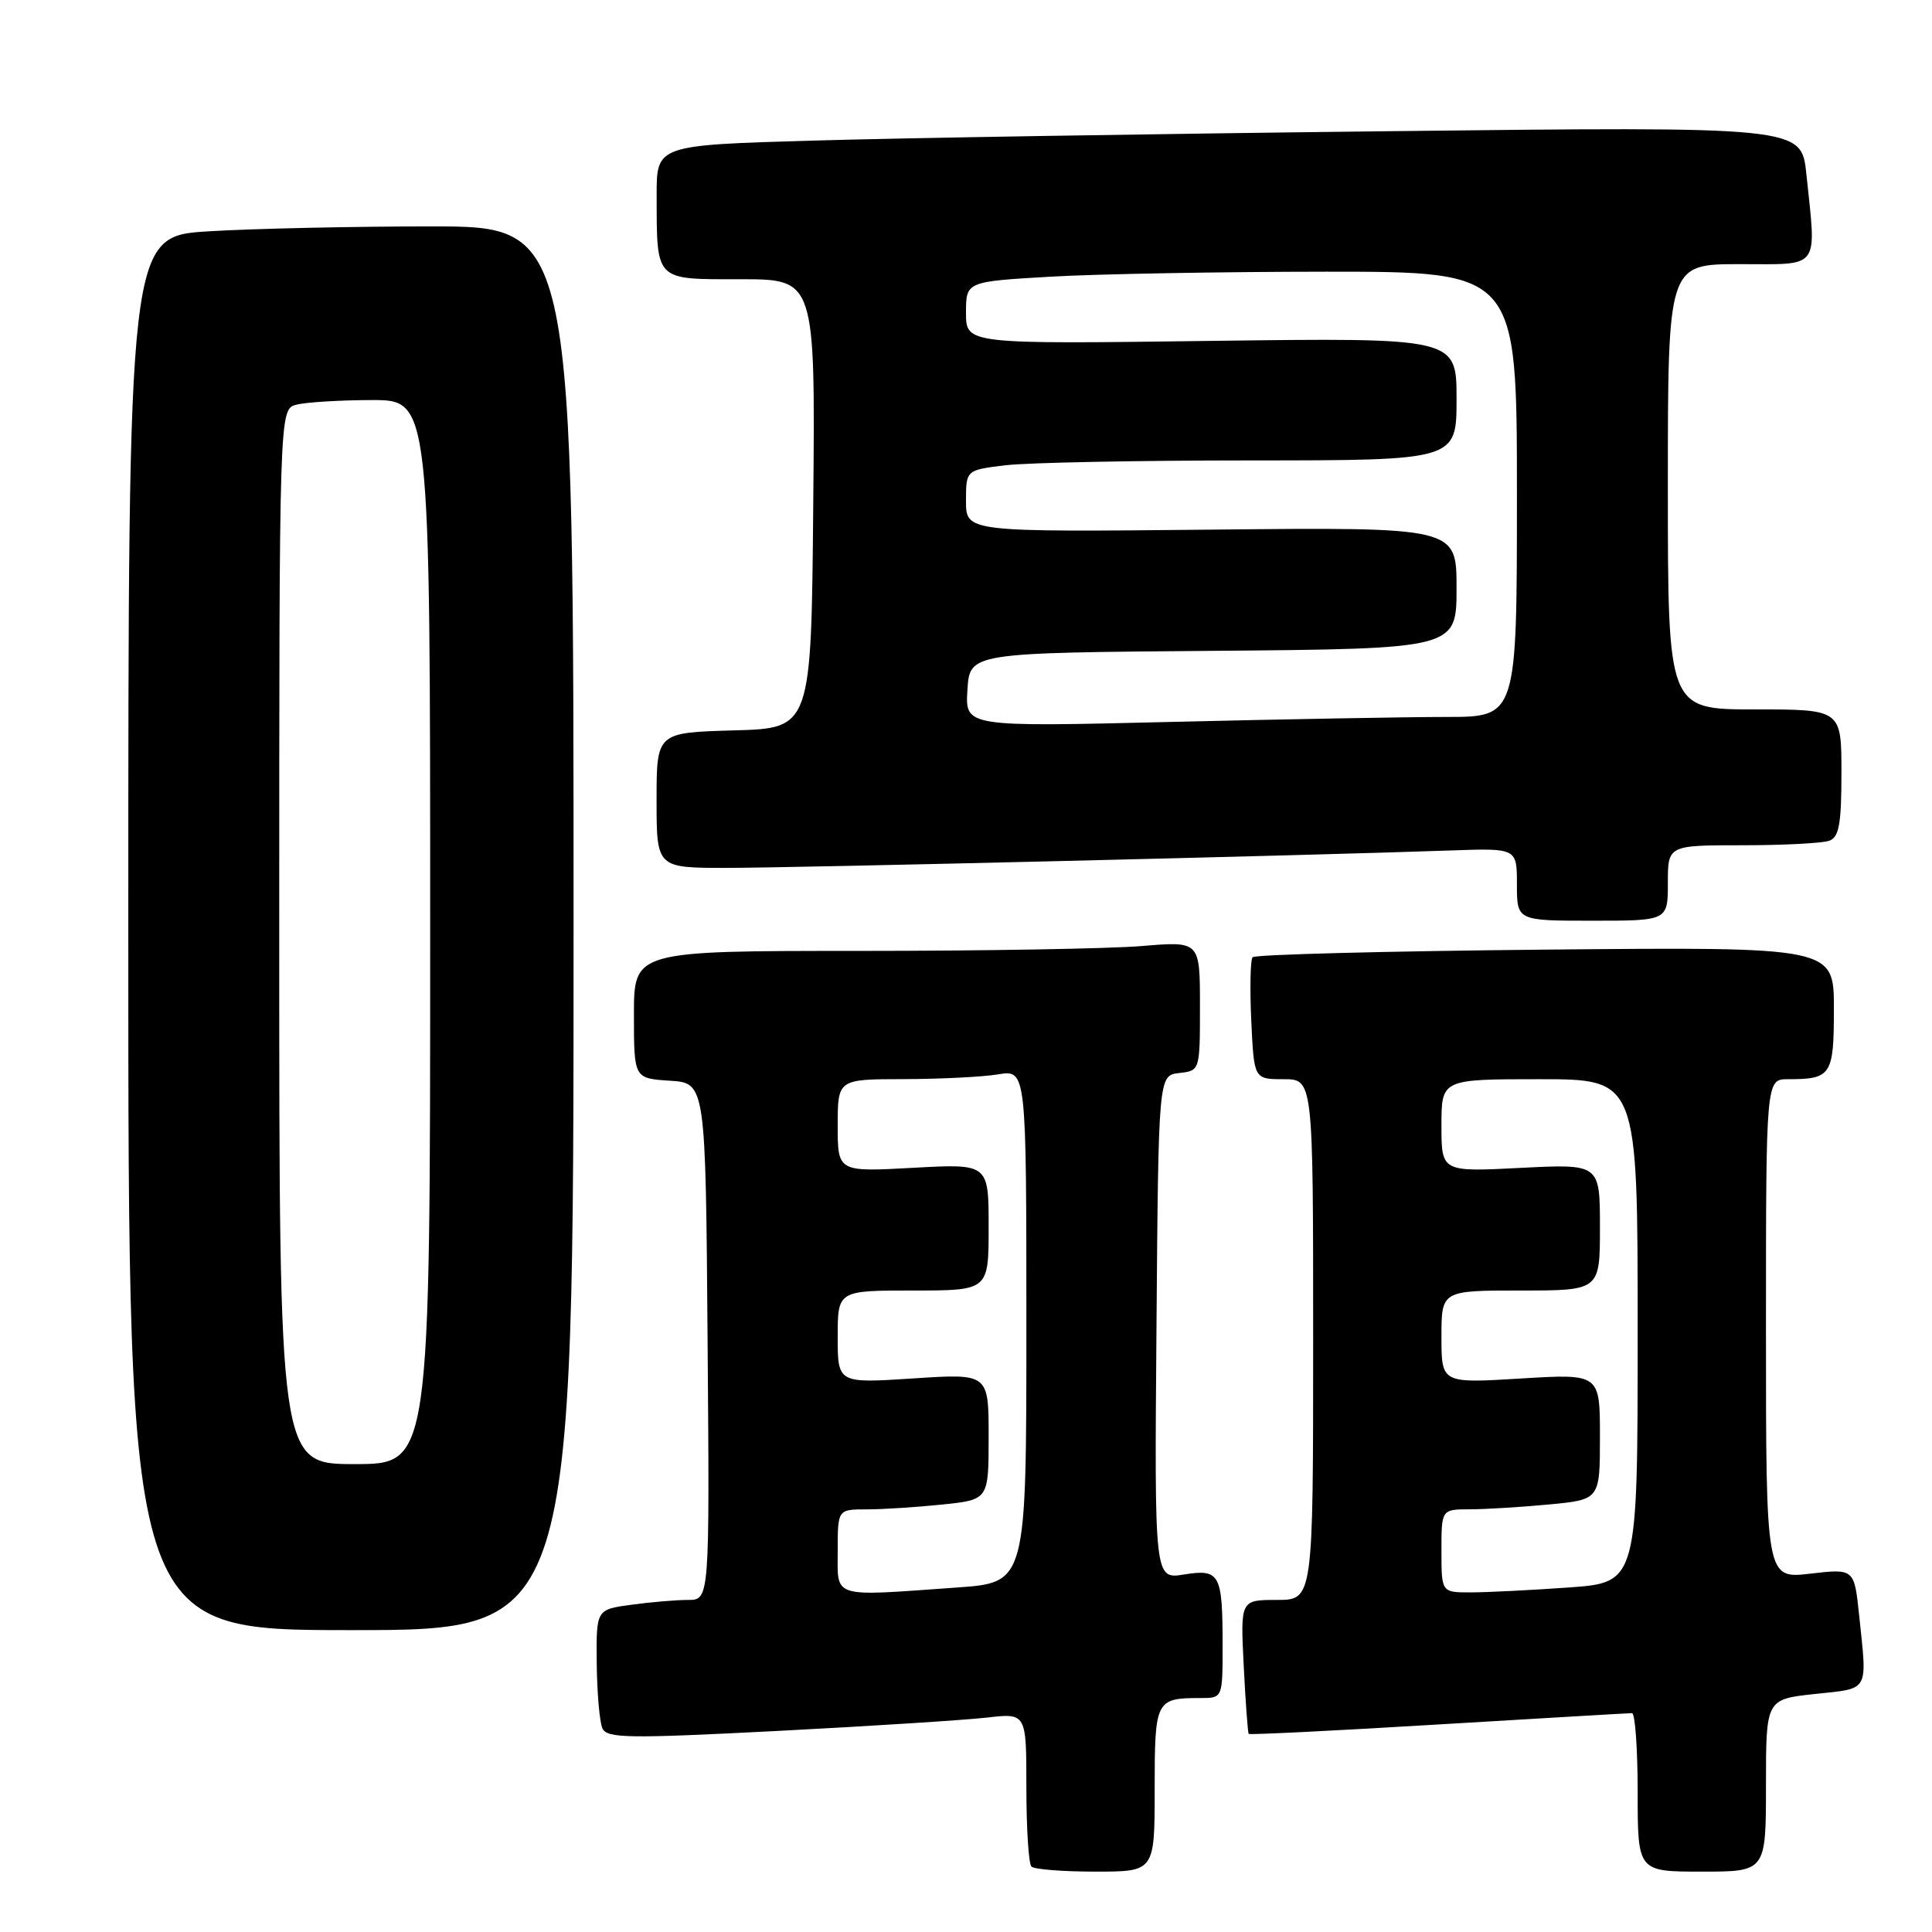<?xml version="1.0" encoding="UTF-8" standalone="no"?>
<!DOCTYPE svg PUBLIC "-//W3C//DTD SVG 1.1//EN" "http://www.w3.org/Graphics/SVG/1.1/DTD/svg11.dtd" >
<svg xmlns="http://www.w3.org/2000/svg" xmlns:xlink="http://www.w3.org/1999/xlink" version="1.1" viewBox="0 0 256 256">
 <g >
 <path fill="currentColor"
d=" M 153.00 237.11 C 153.00 225.25 153.12 225.00 159.08 225.00 C 162.00 225.00 162.00 225.00 162.00 218.08 C 162.00 208.52 161.65 207.87 156.88 208.63 C 152.97 209.26 152.97 209.26 153.24 175.88 C 153.50 142.50 153.50 142.50 156.25 142.18 C 159.00 141.87 159.00 141.87 159.00 133.29 C 159.00 124.71 159.00 124.71 151.35 125.35 C 147.14 125.71 130.27 126.00 113.85 126.00 C 84.00 126.00 84.00 126.00 84.00 134.45 C 84.00 142.89 84.00 142.89 88.75 143.20 C 93.50 143.50 93.50 143.50 93.76 177.75 C 94.03 212.00 94.03 212.00 91.15 212.00 C 89.57 212.00 86.19 212.29 83.64 212.64 C 79.00 213.27 79.00 213.27 79.07 220.39 C 79.11 224.30 79.45 228.18 79.82 229.01 C 80.42 230.34 83.15 230.38 103.00 229.36 C 115.38 228.72 127.86 227.92 130.75 227.59 C 136.00 226.98 136.00 226.98 136.00 236.82 C 136.00 242.24 136.30 246.97 136.67 247.33 C 137.03 247.70 140.86 248.00 145.17 248.00 C 153.00 248.00 153.00 248.00 153.00 237.11 Z  M 234.00 236.58 C 234.00 225.16 234.00 225.16 240.50 224.46 C 247.78 223.68 247.42 224.32 246.35 214.07 C 245.70 207.84 245.70 207.84 239.85 208.52 C 234.00 209.20 234.00 209.20 234.00 176.10 C 234.00 143.00 234.00 143.00 236.92 143.00 C 242.67 143.00 243.00 142.49 243.00 133.63 C 243.00 125.47 243.00 125.47 204.75 125.83 C 183.71 126.03 166.26 126.48 165.97 126.84 C 165.68 127.20 165.60 130.99 165.80 135.25 C 166.16 143.00 166.16 143.00 170.08 143.00 C 174.00 143.00 174.00 143.00 174.00 177.50 C 174.00 212.00 174.00 212.00 169.18 212.00 C 164.36 212.00 164.36 212.00 164.80 220.75 C 165.04 225.56 165.34 229.61 165.46 229.75 C 165.58 229.89 176.89 229.33 190.59 228.50 C 204.29 227.68 215.83 227.00 216.25 227.00 C 216.66 227.00 217.00 231.72 217.00 237.50 C 217.00 248.00 217.00 248.00 225.50 248.00 C 234.00 248.00 234.00 248.00 234.00 236.58 Z  M 76.00 123.00 C 76.00 30.00 76.00 30.00 57.16 30.00 C 46.79 30.00 33.52 30.29 27.66 30.65 C 17.00 31.30 17.00 31.30 17.00 123.65 C 17.00 216.00 17.00 216.00 46.50 216.00 C 76.00 216.00 76.00 216.00 76.00 123.00 Z  M 221.00 117.00 C 221.00 112.00 221.00 112.00 230.92 112.00 C 236.37 112.00 241.55 111.73 242.42 111.39 C 243.69 110.91 244.00 109.12 244.00 102.39 C 244.00 94.00 244.00 94.00 232.50 94.00 C 221.00 94.00 221.00 94.00 221.00 64.50 C 221.00 35.00 221.00 35.00 230.50 35.00 C 241.34 35.00 240.69 35.89 239.35 23.03 C 238.69 16.76 238.69 16.76 183.60 17.39 C 153.29 17.73 119.16 18.29 107.75 18.63 C 87.00 19.23 87.00 19.23 87.01 25.87 C 87.04 37.36 86.68 37.00 98.13 37.00 C 108.03 37.00 108.03 37.00 107.76 66.75 C 107.50 96.50 107.50 96.50 97.25 96.78 C 87.00 97.07 87.00 97.07 87.00 106.03 C 87.00 115.00 87.00 115.00 96.25 115.00 C 105.06 115.00 173.75 113.35 192.25 112.69 C 201.00 112.38 201.00 112.38 201.00 117.19 C 201.00 122.00 201.00 122.00 211.00 122.00 C 221.00 122.00 221.00 122.00 221.00 117.00 Z  M 111.00 205.50 C 111.00 200.00 111.00 200.00 114.85 200.00 C 116.97 200.00 121.47 199.71 124.85 199.36 C 131.00 198.72 131.00 198.72 131.00 190.35 C 131.00 181.99 131.00 181.99 121.00 182.65 C 111.00 183.30 111.00 183.30 111.00 177.15 C 111.00 171.00 111.00 171.00 121.00 171.00 C 131.00 171.00 131.00 171.00 131.00 162.59 C 131.00 154.19 131.00 154.19 121.00 154.74 C 111.00 155.29 111.00 155.29 111.00 149.15 C 111.00 143.00 111.00 143.00 119.75 142.99 C 124.56 142.98 130.19 142.70 132.25 142.36 C 136.00 141.74 136.00 141.74 136.00 175.72 C 136.00 209.70 136.00 209.70 126.85 210.35 C 109.99 211.55 111.00 211.86 111.00 205.50 Z  M 191.00 205.50 C 191.00 200.00 191.00 200.00 194.75 199.99 C 196.81 199.99 201.54 199.70 205.25 199.35 C 212.00 198.71 212.00 198.71 212.00 190.36 C 212.00 182.02 212.00 182.02 201.50 182.66 C 191.00 183.30 191.00 183.30 191.00 177.15 C 191.00 171.00 191.00 171.00 201.50 171.00 C 212.00 171.00 212.00 171.00 212.00 162.61 C 212.00 154.22 212.00 154.22 201.50 154.75 C 191.00 155.29 191.00 155.29 191.00 149.14 C 191.00 143.00 191.00 143.00 204.00 143.00 C 217.00 143.00 217.00 143.00 217.00 176.35 C 217.00 209.70 217.00 209.70 207.85 210.35 C 202.81 210.71 196.96 211.00 194.85 211.00 C 191.00 211.00 191.00 211.00 191.00 205.50 Z  M 37.00 124.12 C 37.00 54.23 37.00 54.23 39.25 53.63 C 40.49 53.30 44.99 53.02 49.25 53.01 C 57.00 53.00 57.00 53.00 57.00 123.50 C 57.00 194.00 57.00 194.00 47.00 194.00 C 37.00 194.00 37.00 194.00 37.00 124.12 Z  M 128.19 91.41 C 128.50 86.50 128.50 86.50 160.75 86.24 C 193.00 85.97 193.00 85.97 193.00 77.91 C 193.00 69.85 193.00 69.85 160.50 70.18 C 128.00 70.50 128.00 70.50 128.00 66.39 C 128.00 62.28 128.00 62.28 133.25 61.65 C 136.14 61.30 150.76 61.01 165.75 61.01 C 193.00 61.00 193.00 61.00 193.00 52.87 C 193.00 44.75 193.00 44.75 160.50 45.17 C 128.00 45.60 128.00 45.60 128.00 41.45 C 128.00 37.31 128.00 37.31 139.25 36.66 C 145.44 36.30 161.86 36.01 175.75 36.00 C 201.00 36.00 201.00 36.00 201.00 65.50 C 201.00 95.00 201.00 95.00 191.66 95.00 C 186.53 95.00 170.07 95.30 155.10 95.66 C 127.88 96.32 127.88 96.32 128.19 91.41 Z "/>
</g>
</svg>